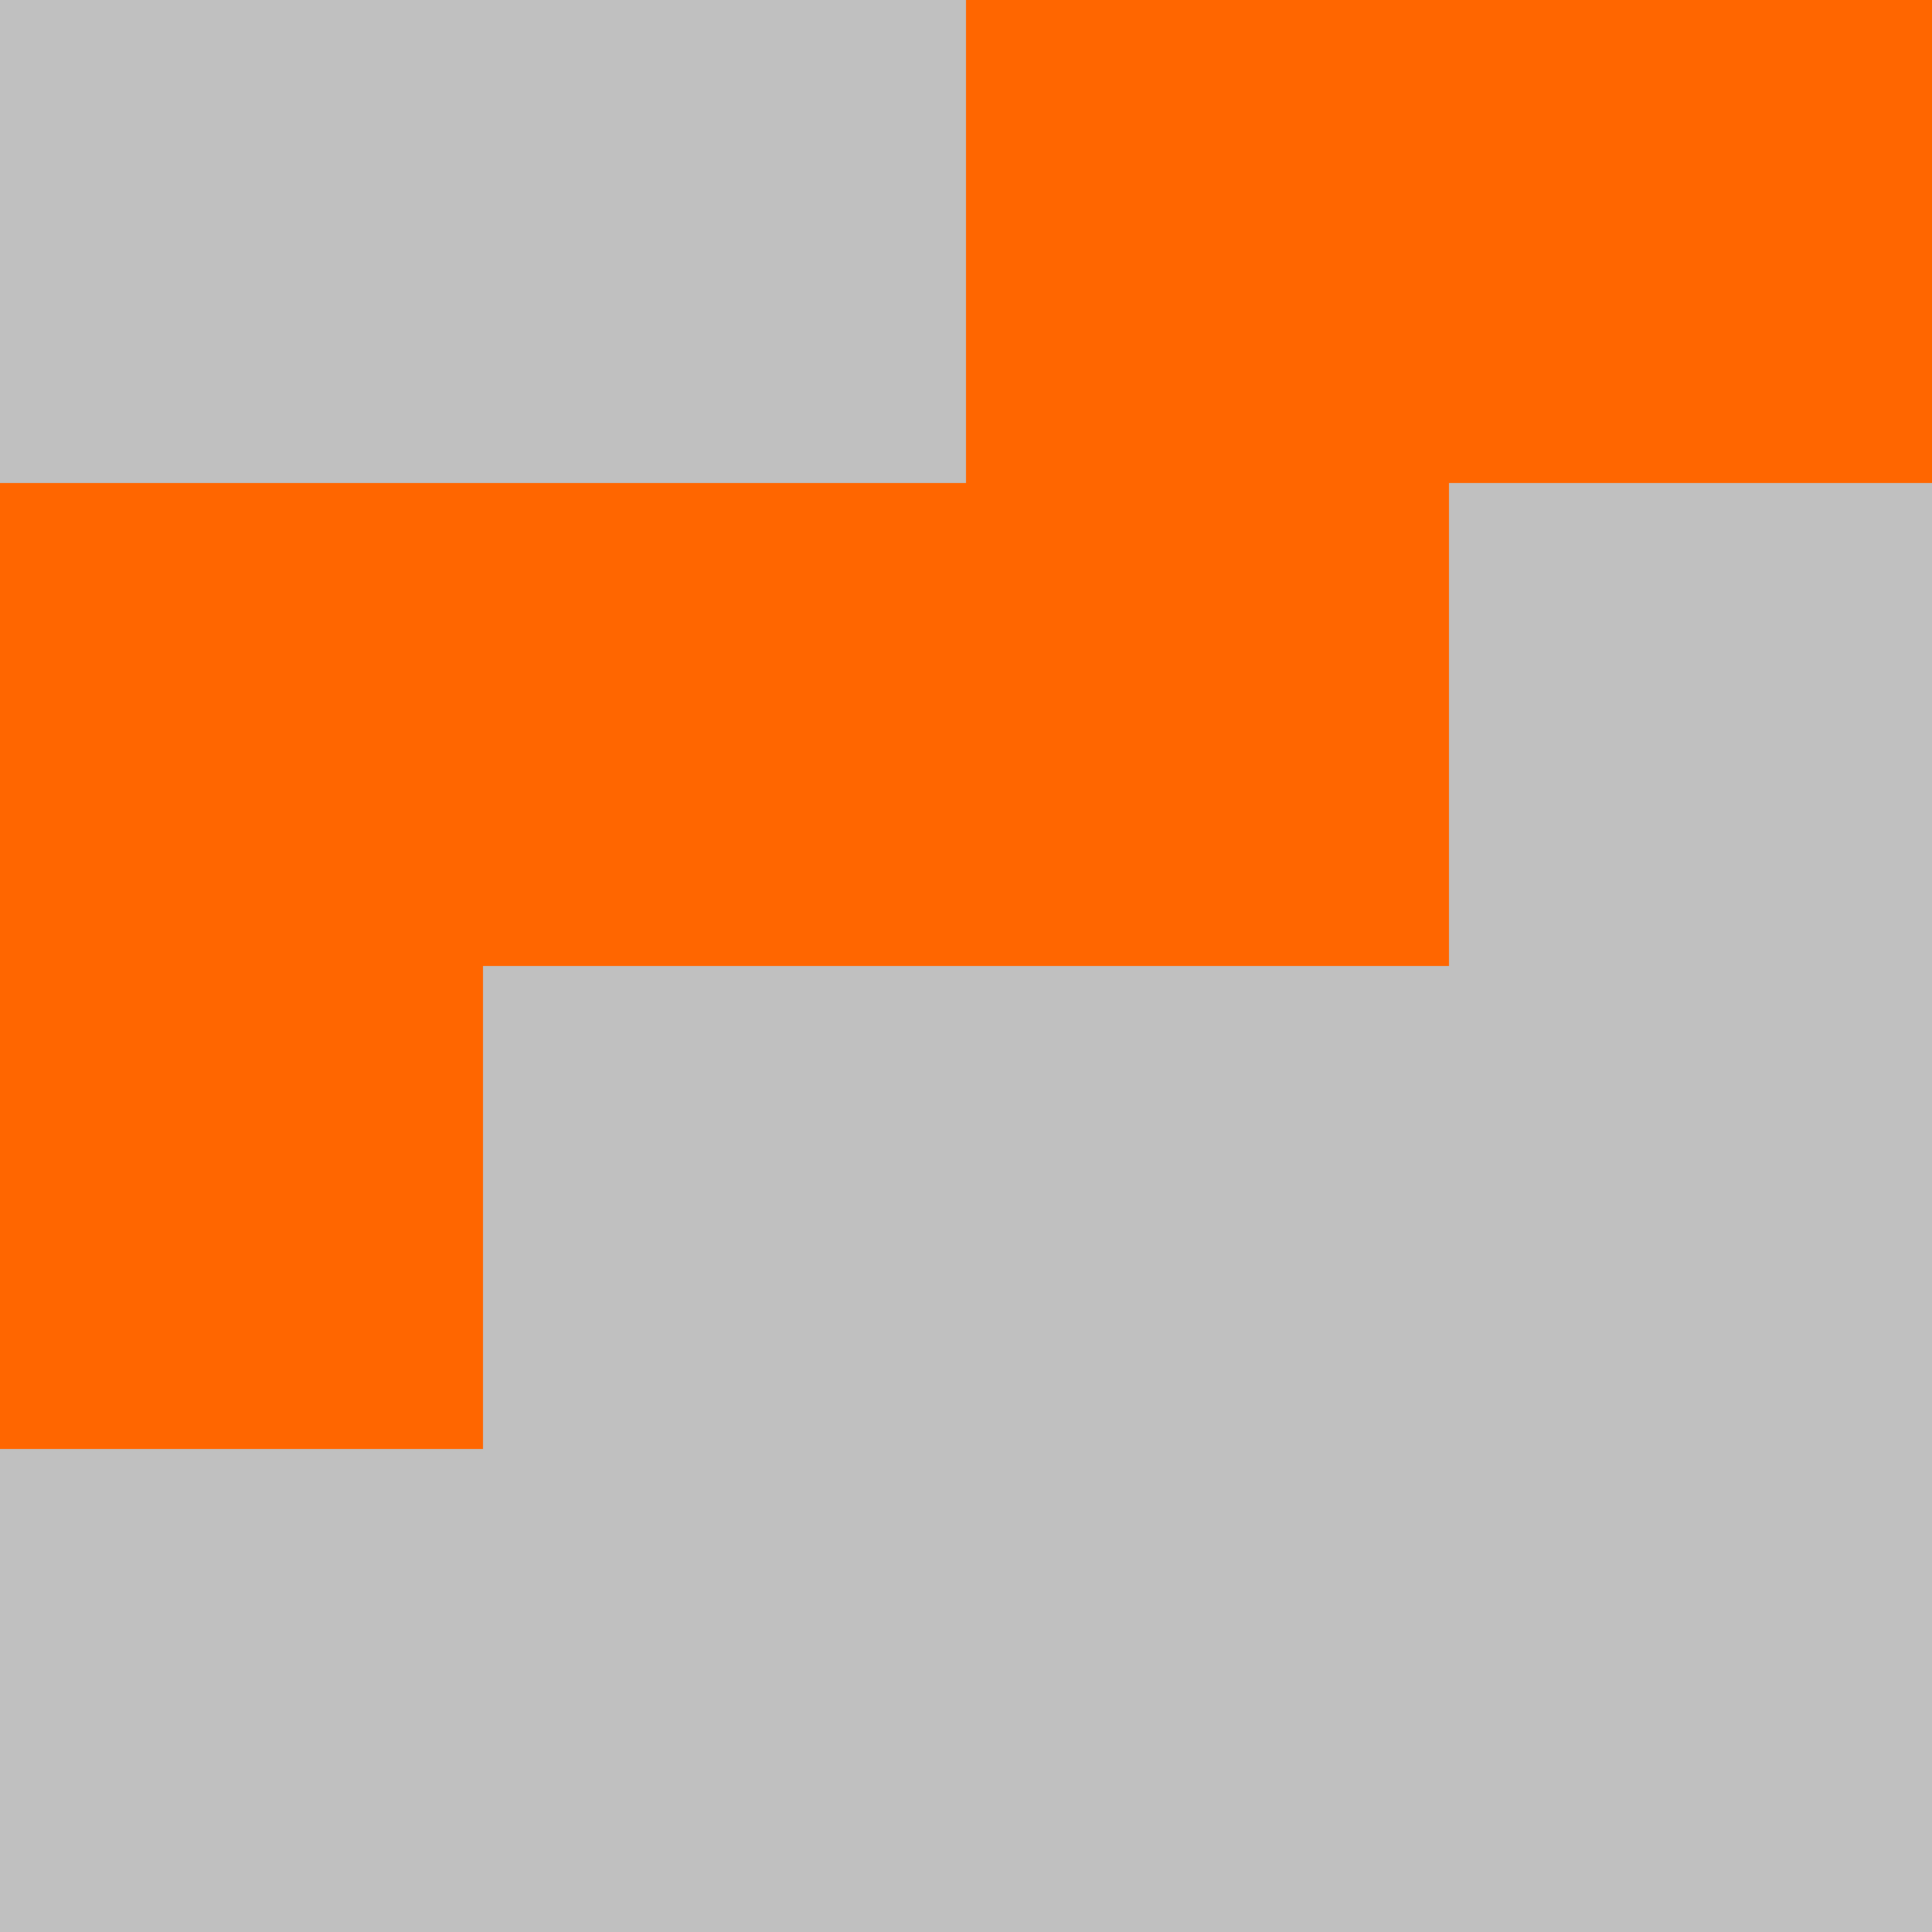 <?xml version="1.0" encoding="UTF-8"?>
<svg xmlns="http://www.w3.org/2000/svg" version="1.1" height="800" width="800"><rect x="0" y="0" width="800" height="800" fill="rgb(192,192,192)" /><rect x="0" y="0" width="200" height="200" fill="none" /><rect x="200" y="0" width="200" height="200" fill="none" /><rect x="400" y="0" width="200" height="200" fill="#FF6600" /><rect x="600" y="0" width="200" height="200" fill="#FF6600" /><rect x="0" y="200" width="200" height="200" fill="#FF6600" /><rect x="200" y="200" width="200" height="200" fill="#FF6600" /><rect x="400" y="200" width="200" height="200" fill="#FF6600" /><rect x="600" y="200" width="200" height="200" fill="none" /><rect x="0" y="400" width="200" height="200" fill="#FF6600" /><rect x="200" y="400" width="200" height="200" fill="none" /><rect x="400" y="400" width="200" height="200" fill="none" /><rect x="600" y="400" width="200" height="200" fill="none" /></svg>